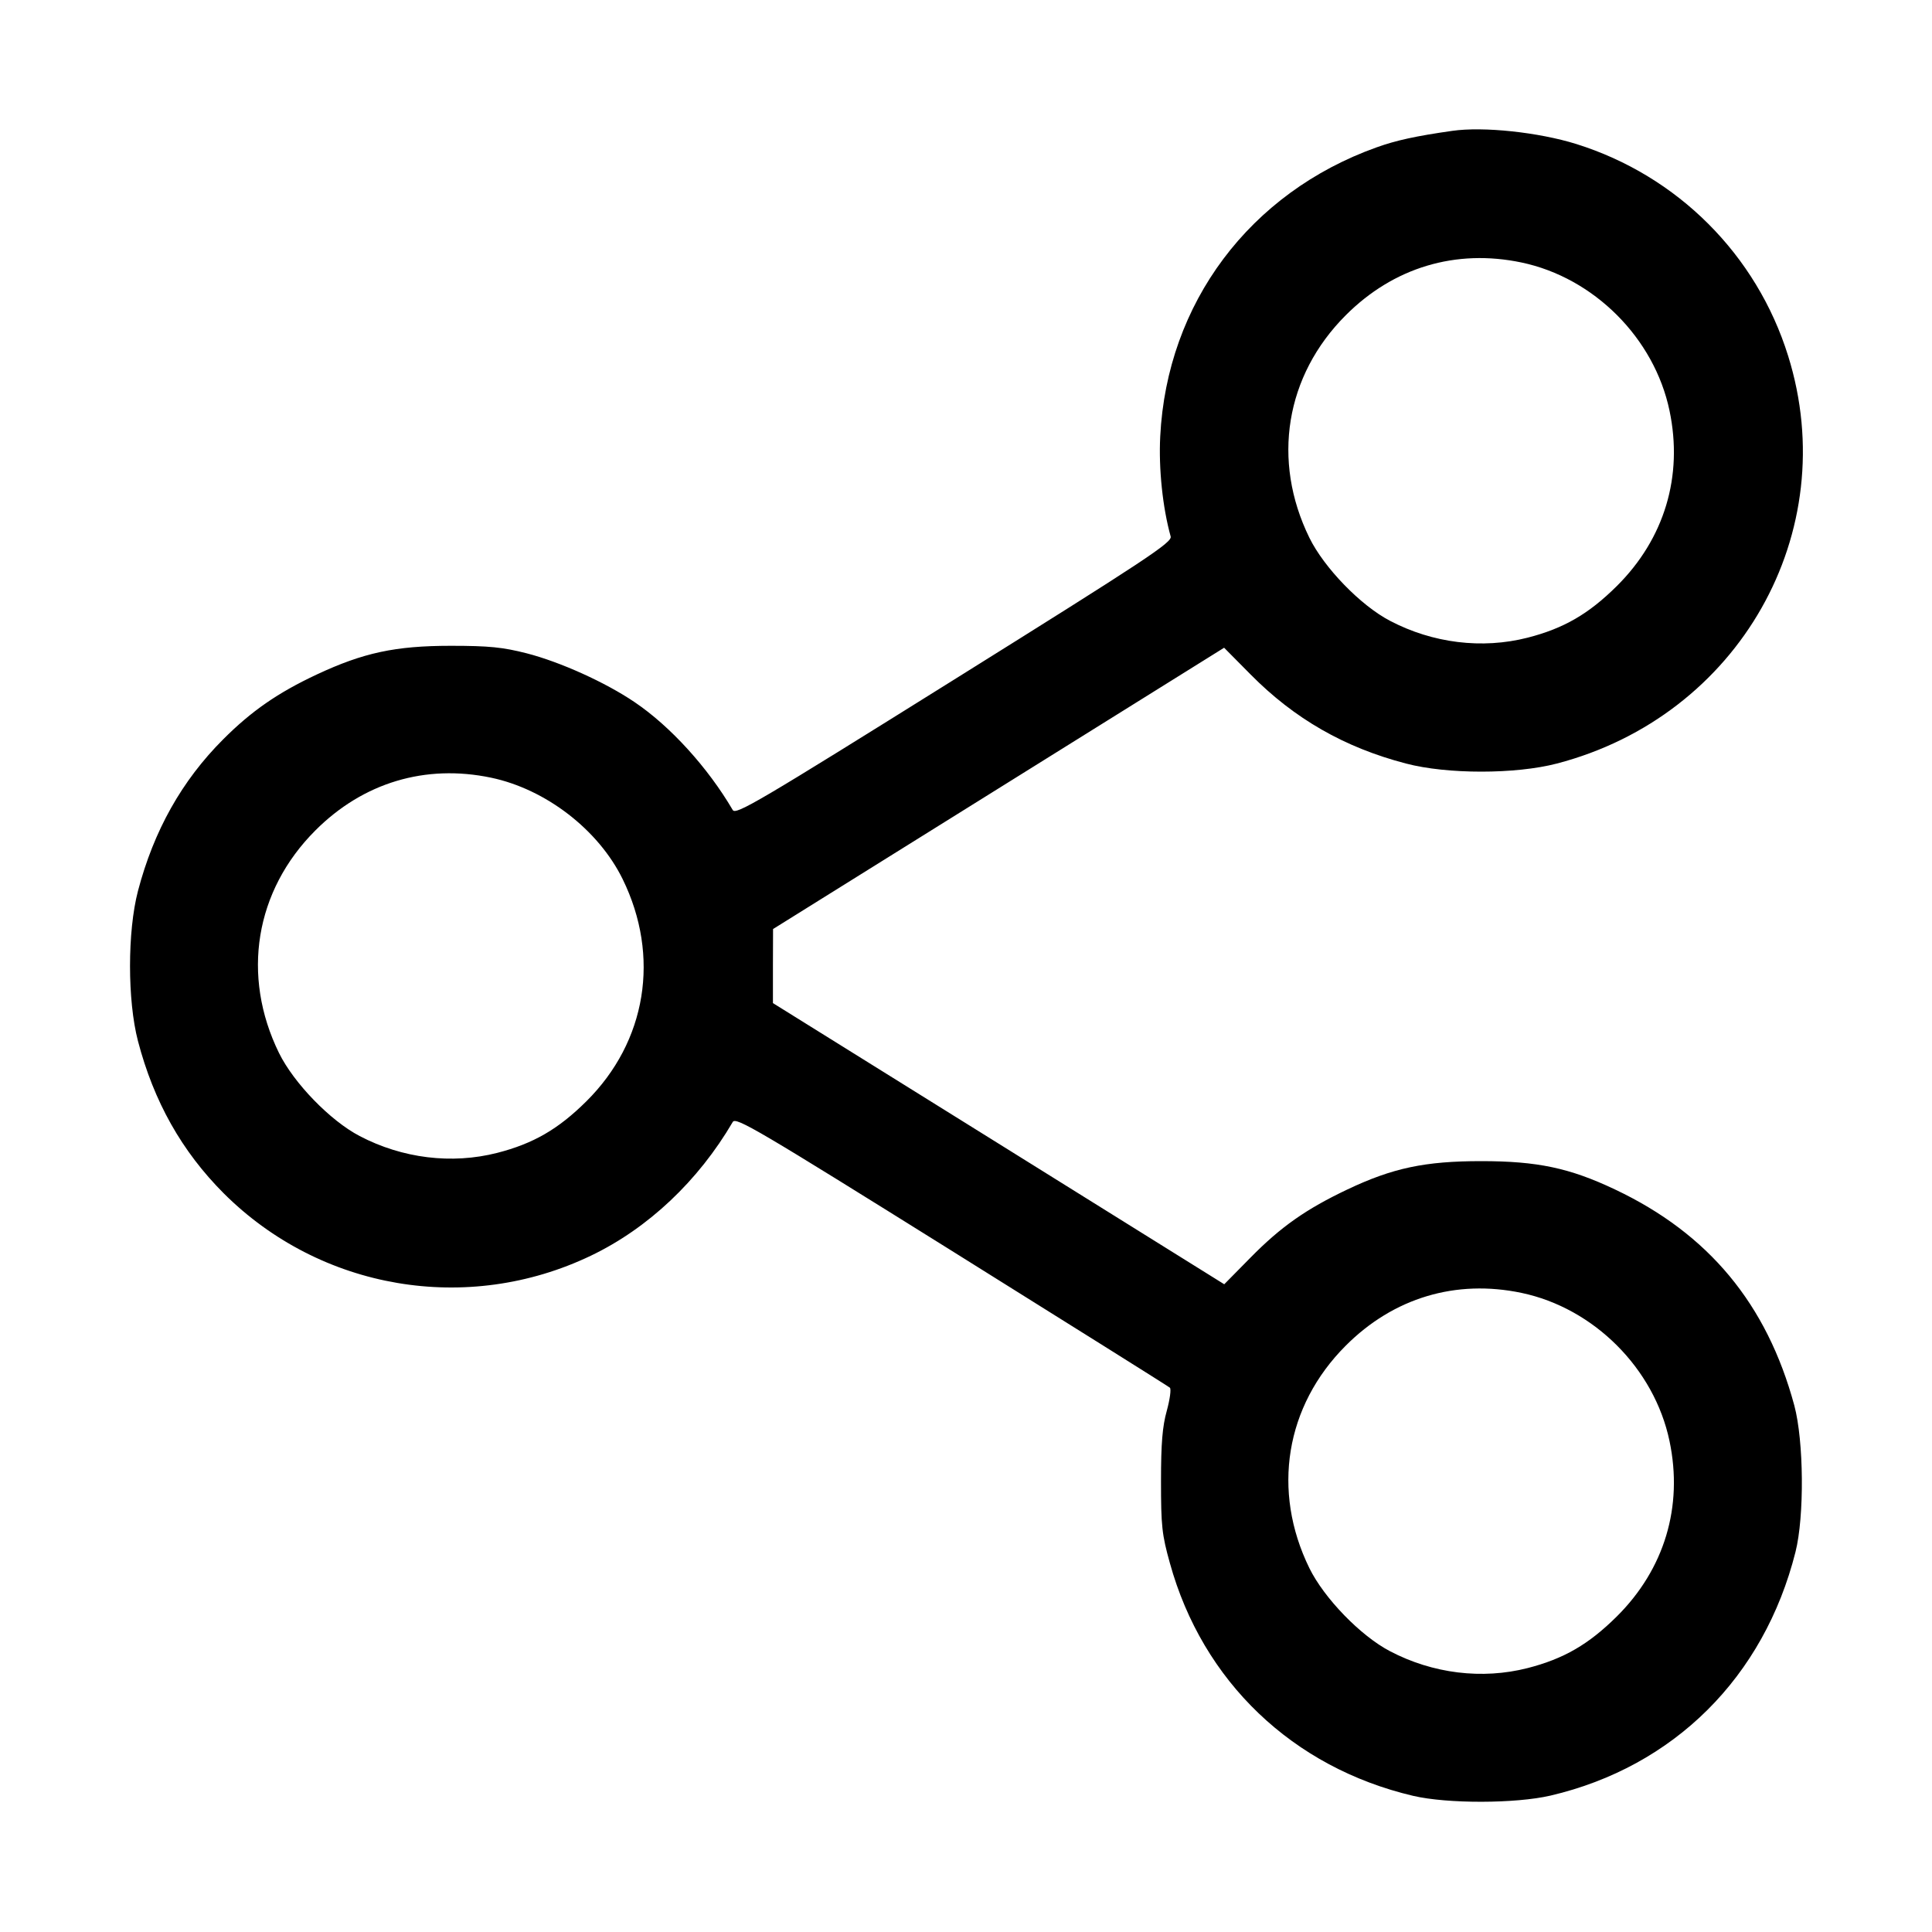 <svg width="15" height="15" fill="none" xmlns="http://www.w3.org/2000/svg"><path d="M11.275 1.016 C 10.994 1.056,10.838 1.090,10.688 1.144 C 9.703 1.496,9.060 2.354,9.008 3.388 C 8.995 3.639,9.027 3.942,9.089 4.165 C 9.102 4.211,8.908 4.339,7.410 5.275 C 5.885 6.228,5.713 6.329,5.689 6.289 C 5.497 5.961,5.206 5.640,4.928 5.452 C 4.701 5.298,4.349 5.139,4.088 5.072 C 3.903 5.025,3.797 5.014,3.500 5.014 C 3.069 5.014,2.820 5.068,2.459 5.237 C 2.158 5.378,1.951 5.521,1.732 5.741 C 1.412 6.061,1.194 6.449,1.071 6.918 C 0.989 7.233,0.989 7.767,1.071 8.082 C 1.194 8.553,1.412 8.939,1.736 9.264 C 2.488 10.015,3.628 10.209,4.588 9.749 C 5.032 9.536,5.421 9.169,5.689 8.711 C 5.713 8.670,5.882 8.770,7.389 9.711 C 8.309 10.286,9.072 10.764,9.083 10.774 C 9.094 10.785,9.083 10.865,9.059 10.953 C 9.025 11.074,9.014 11.206,9.014 11.500 C 9.014 11.847,9.021 11.914,9.083 12.136 C 9.337 13.055,10.036 13.723,10.972 13.943 C 11.238 14.005,11.766 14.004,12.038 13.941 C 12.996 13.717,13.695 13.022,13.940 12.050 C 14.010 11.773,14.005 11.188,13.931 10.912 C 13.718 10.124,13.266 9.579,12.539 9.235 C 12.187 9.068,11.936 9.015,11.500 9.015 C 11.064 9.015,10.813 9.068,10.461 9.235 C 10.141 9.387,9.945 9.524,9.709 9.764 L 9.505 9.971 7.753 8.879 L 6.001 7.788 6.001 7.500 L 6.002 7.213 7.753 6.121 L 9.504 5.029 9.710 5.237 C 10.049 5.580,10.439 5.804,10.916 5.928 C 11.235 6.012,11.766 6.012,12.088 5.928 C 13.502 5.559,14.311 4.133,13.883 2.763 C 13.638 1.977,13.024 1.364,12.238 1.118 C 11.946 1.027,11.517 0.981,11.275 1.016 M11.813 2.038 C 12.375 2.156,12.844 2.625,12.962 3.188 C 13.069 3.697,12.923 4.183,12.552 4.551 C 12.334 4.767,12.141 4.879,11.860 4.951 C 11.507 5.041,11.124 4.994,10.792 4.820 C 10.564 4.701,10.281 4.409,10.166 4.175 C 9.872 3.575,9.980 2.916,10.448 2.448 C 10.819 2.076,11.303 1.931,11.813 2.038 M3.813 6.038 C 4.237 6.127,4.646 6.442,4.834 6.825 C 5.128 7.425,5.020 8.087,4.552 8.551 C 4.334 8.767,4.141 8.879,3.860 8.951 C 3.507 9.041,3.124 8.994,2.792 8.820 C 2.564 8.701,2.281 8.409,2.166 8.175 C 1.872 7.575,1.980 6.916,2.448 6.448 C 2.819 6.076,3.303 5.931,3.813 6.038 M11.813 10.038 C 12.375 10.156,12.844 10.625,12.962 11.188 C 13.069 11.697,12.923 12.183,12.552 12.551 C 12.334 12.767,12.141 12.879,11.860 12.951 C 11.507 13.041,11.124 12.994,10.792 12.820 C 10.564 12.701,10.281 12.409,10.166 12.175 C 9.872 11.575,9.980 10.916,10.448 10.448 C 10.819 10.076,11.303 9.931,11.813 10.038 " fill="currentColor" stroke="none" fill-rule="evenodd"></path></svg>